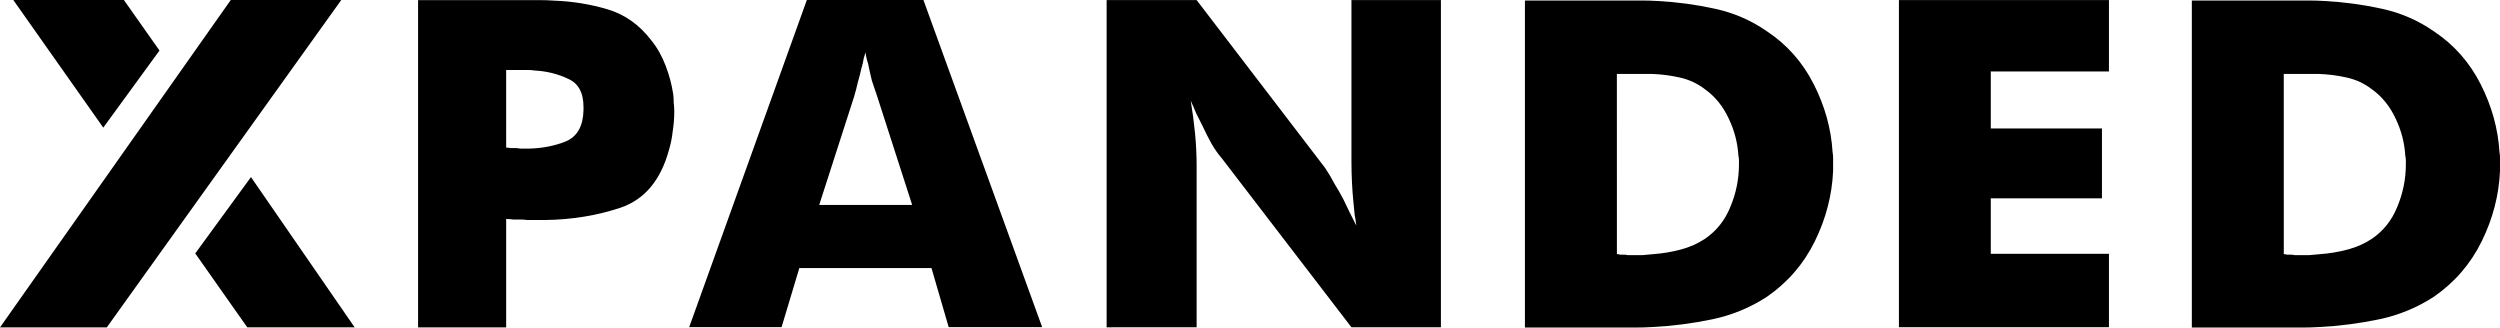 <svg width="297.05pt" height="38.923pt" version="1.1" viewBox="0 0 297.05 38.923" xmlns="http://www.w3.org/2000/svg">
 <g transform="translate(-25.01 -162.05)">
  <path d="m104.49 179.89q-1.468 5.372-5.744 6.838-4.212 1.404-8.999 1.465-0.319 0-0.638 0-0.255 0-0.574 0-0.447 0-0.893 0-0.383-0.061-0.766-0.061-0.447 0-0.893 0-0.383-0.061-0.83-0.061v12.882h-10.467v-38.89h12.828q0.83 0 1.659 0 0.83 0 1.659 0.061 3.319 0.122 6.382 1.038 3.063 0.916 5.17 3.663 1.085 1.343 1.723 3.053 0.638 1.648 0.893 3.358 0.064 0.488 0.064 1.038 0.064 0.549 0.064 1.038 0 1.16-0.191 2.381-0.128 1.16-0.447 2.198zm-19.338-0.305q0.255 0 0.511 0.061 0.319 0 0.638 0 0.255 0 0.511 0.061 0.319 0 0.574 0 0.128 0 0.255 0t0.255 0q2.361-0.061 4.34-0.855 2.042-0.855 2.106-3.724v-0.366q0-2.564-1.851-3.358-1.787-0.855-3.957-0.977-0.383-0.061-0.766-0.061-0.383 0-0.766 0h-1.851z"/>
  <path d="m106.9 200.92 13.98-38.87h13.852l14.108 38.87h-11.107l-2.043-7.017h-15.704l-2.107 7.017zm19.598-27.398-4.149 12.875h11.044l-4.149-12.875q-0.319-0.915-0.638-1.892-0.255-1.037-0.447-2.014-0.128-0.366-0.192-0.671-0.064-0.366-0.128-0.671-0.064 0.305-0.192 0.671-0.064 0.305-0.128 0.671-0.064 0.122-0.064 0.244 0 0.061-0.064 0.183-0.192 0.915-0.447 1.77-0.192 0.854-0.447 1.708z"/>
  <path d="m156.5 200.94v-38.88h10.694l15.277 19.959q0.573 0.855 1.082 1.831 0.573 0.916 1.082 1.892 0.382 0.793 0.764 1.587 0.382 0.793 0.764 1.526-0.064-0.671-0.191-1.282-0.064-0.61-0.127-1.282-0.127-1.221-0.191-2.502-0.064-1.282-0.064-2.625v-19.104h10.63v38.88h-10.63l-15.404-20.081q-0.637-0.732-1.209-1.709-0.573-1.038-1.082-2.136-0.382-0.793-0.764-1.526-0.318-0.793-0.637-1.465 0.318 1.892 0.509 3.845t0.191 3.906v19.165z"/>
  <path d="m234.96 197.31q-3.004 1.952-6.518 2.684-3.515 0.732-7.094 0.915-1.022 0.061-2.045 0.061-0.959 0-1.917 0h-11.184v-38.86h11.886q0.959 0 1.917 0 1.022 0 1.981 0.061 3.451 0.183 6.774 0.915 3.387 0.732 6.199 2.684 3.579 2.379 5.56 6.284 1.981 3.904 2.237 8.053 0.064 0.366 0.064 0.732 0 0.366 0 0.732 0 0.183 0 0.427 0 0.183 0 0.366-0.192 4.331-2.173 8.358-1.981 4.026-5.688 6.589zm-17.83-5.064q0.192 0 0.383 0.061 0.256 0 0.447 0 0.256 0 0.447 0.061 0.192 0 0.383 0 0.639 0 1.342 0 0.703-0.061 1.342-0.122 1.662-0.122 3.259-0.549t2.876-1.281q2.045-1.403 3.004-3.782 1.022-2.44 1.022-5.063 0-0.244 0-0.488 0-0.244-0.064-0.488-0.128-2.318-1.15-4.453-1.022-2.196-2.812-3.477-1.342-1.037-3.004-1.403-1.598-0.366-3.323-0.427-0.32 0-0.703 0-0.32 0-0.639 0h-2.812z"/>
  <path d="m250.64 200.93v-38.875h24.955v8.483h-14.041v6.774h13.211v8.3h-13.211v6.591h14.041v8.727z"/>
  <path d="m314.2 197.31q-3.004 1.952-6.518 2.684-3.515 0.732-7.093 0.915-1.022 0.061-2.045 0.061-0.959 0-1.917 0h-11.184v-38.86h11.886q0.959 0 1.917 0 1.022 0 1.981 0.061 3.451 0.183 6.774 0.915 3.387 0.732 6.199 2.684 3.579 2.379 5.56 6.284 1.981 3.904 2.237 8.053 0.064 0.366 0.064 0.732 0 0.366 0 0.732 0 0.183 0 0.427 0 0.183 0 0.366-0.192 4.331-2.173 8.358-1.981 4.026-5.688 6.589zm-17.83-5.064q0.192 0 0.383 0.061 0.256 0 0.447 0 0.256 0 0.447 0.061 0.192 0 0.383 0 0.639 0 1.342 0 0.703-0.061 1.342-0.122 1.662-0.122 3.259-0.549t2.876-1.281q2.045-1.403 3.004-3.782 1.022-2.44 1.022-5.063 0-0.244 0-0.488 0-0.244-0.064-0.488-0.128-2.318-1.15-4.453-1.022-2.196-2.812-3.477-1.342-1.037-3.004-1.403-1.598-0.366-3.323-0.427-0.32 0-0.703 0-0.32 0-0.639 0h-2.812z"/>
  <g stroke-width="1">
   <path d="m26.59 162.05h13.14l4.23 6.005-6.68 9.16z"/>
   <path d="m52.43 162.05h13.13l-27.86 38.9h-12.69z"/>
   <path d="m48.21 192.16 6.62-9.07 12.32 17.855h-12.76z"/>
  </g>
 </g>
</svg>
